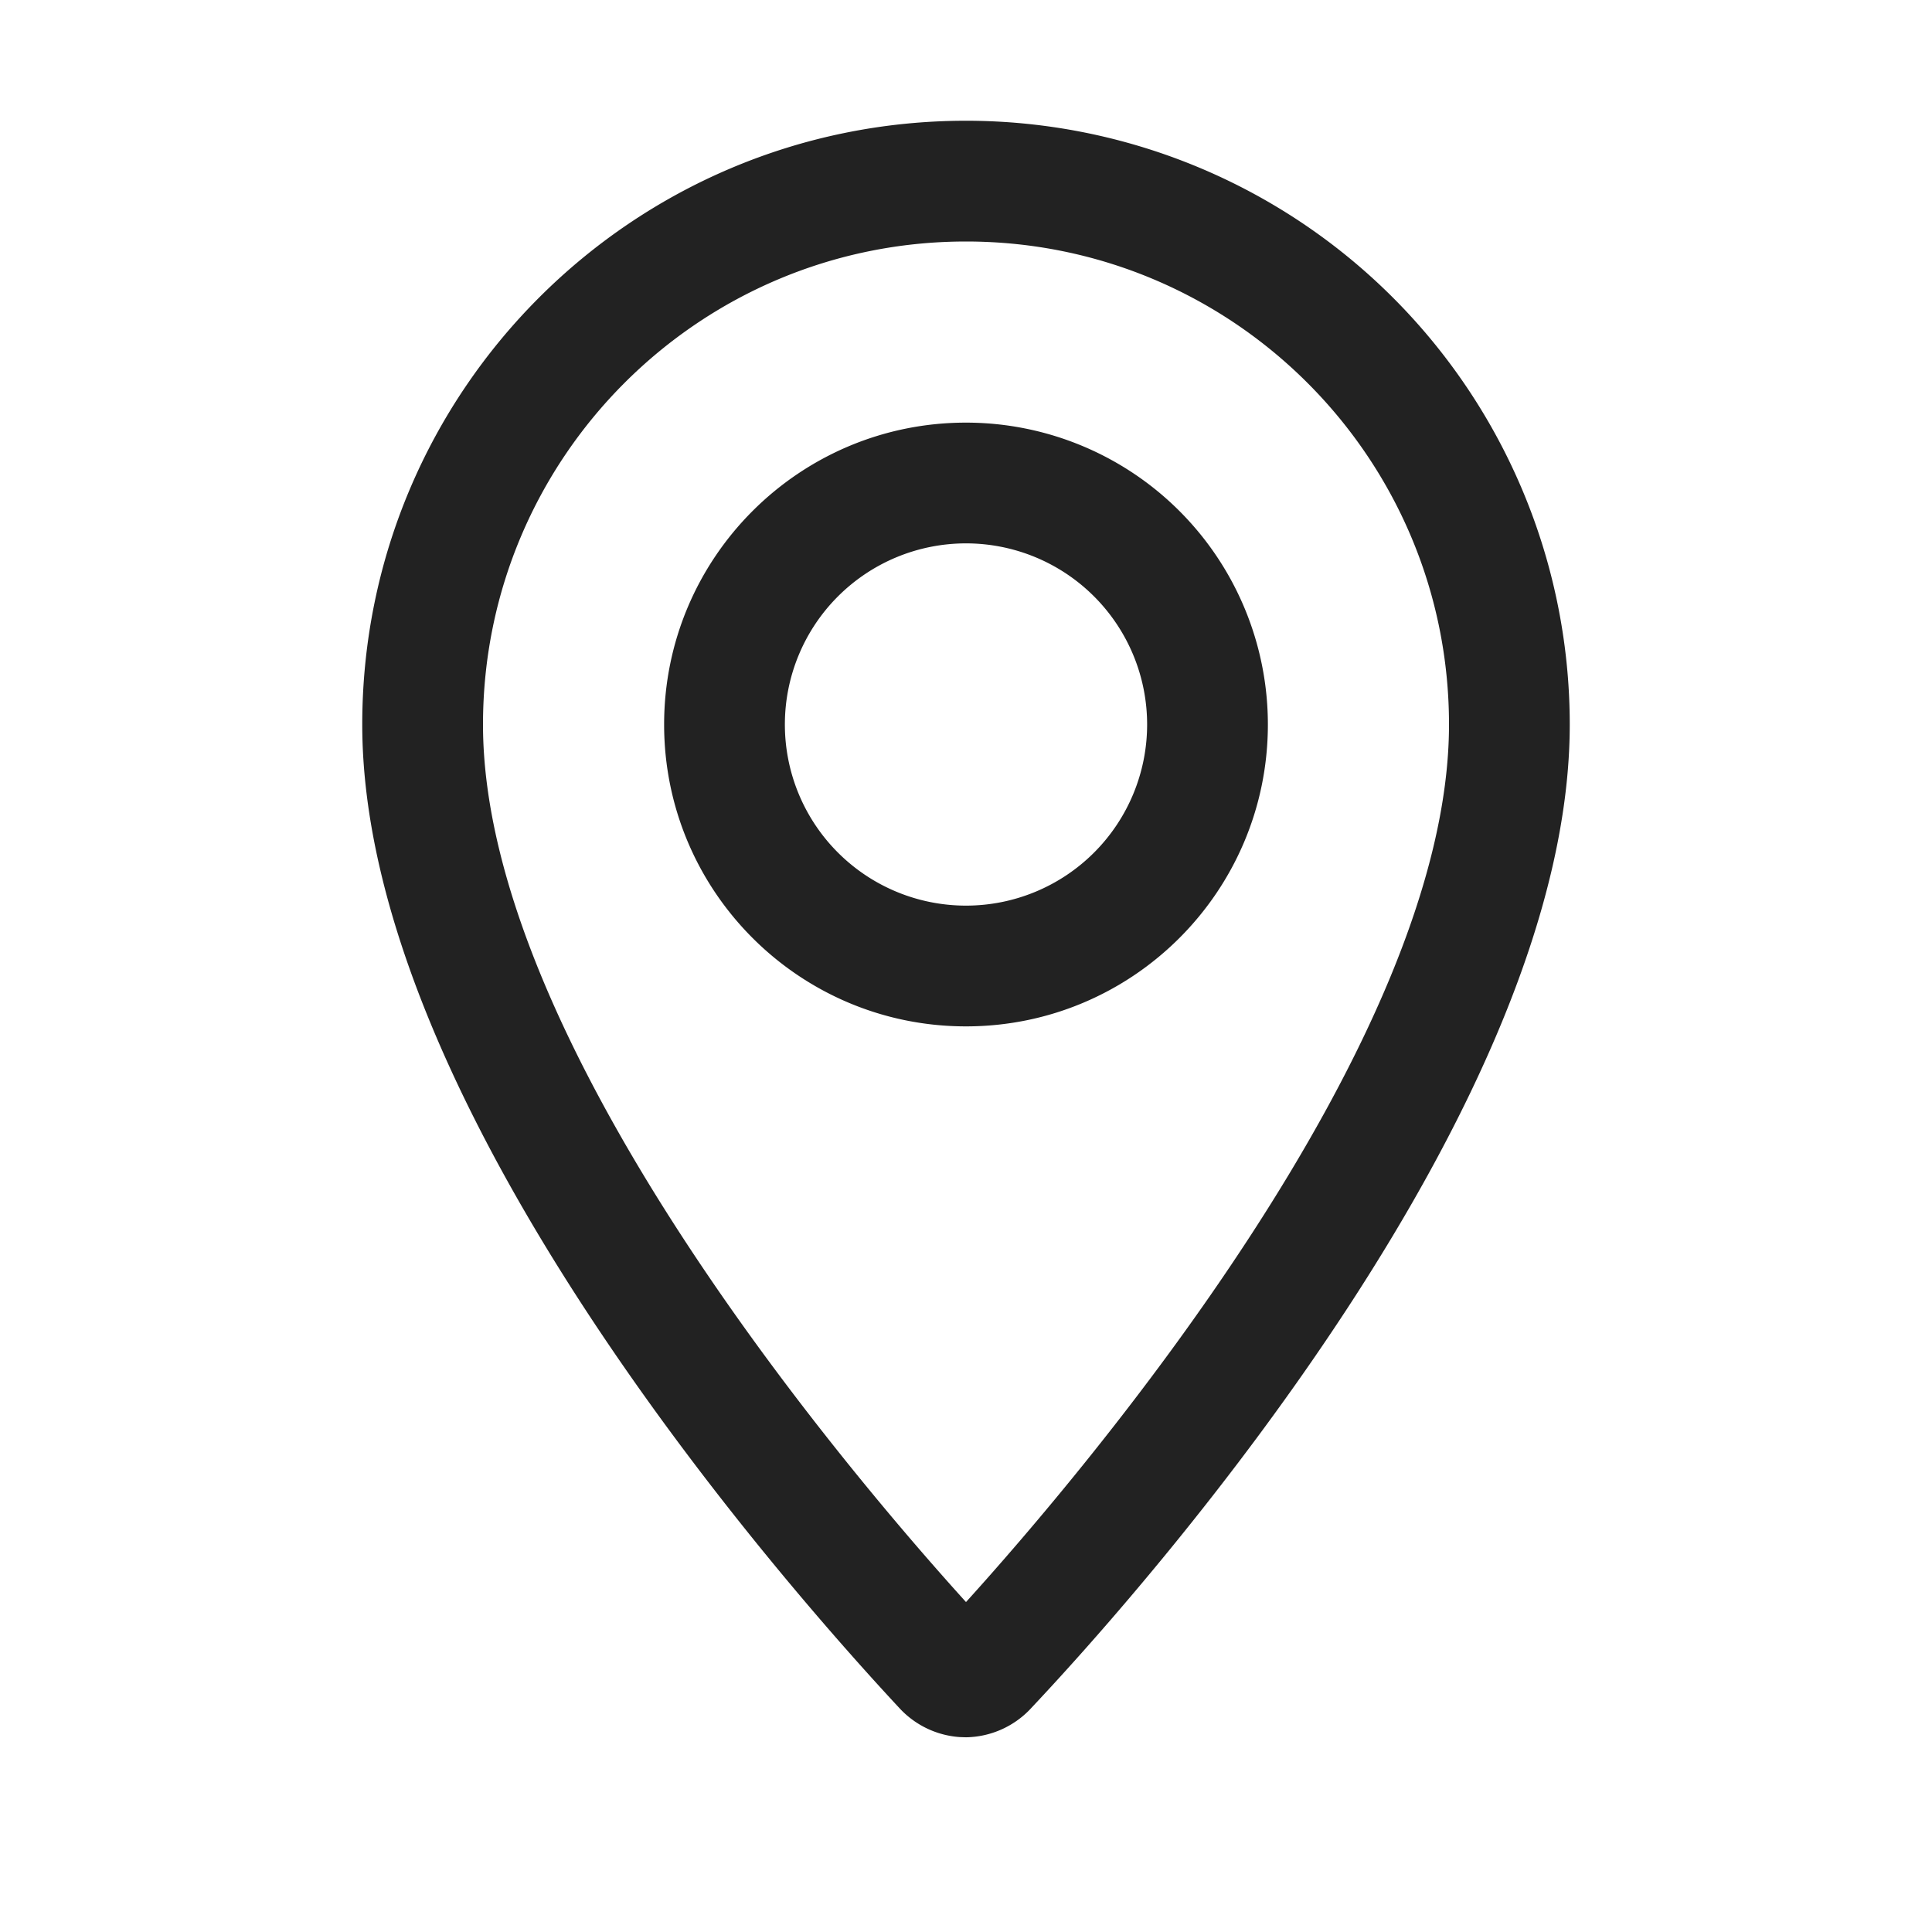 <svg xmlns="http://www.w3.org/2000/svg" width="64" height="64" viewBox="0 0 64 64">
    <path fill="#222" fill-rule="evenodd" d="M32 4a20 20 0 0 1 20 20c0 12.49-13.63 28.11-17.81 32.55a3 3 0 0 1-2.19 1l-.207-.007a3 3 0 0 1-1.983-.943C25.63 52.11 12 36.49 12 24c0-11.046 8.954-20 20-20zm0 4c-8.837 0-16 7.163-16 16 0 10.53 12.07 24.73 16 29.07C35.93 48.73 48 34.53 48 24c0-8.837-7.163-16-16-16zm0 6a10 10 0 0 1 10 10c0 5.523-4.477 10-10 10s-10-4.477-10-10 4.477-10 10-10zm0 4a6 6 0 1 0 0 12 6 6 0 0 0 0-12z"/>
</svg>
